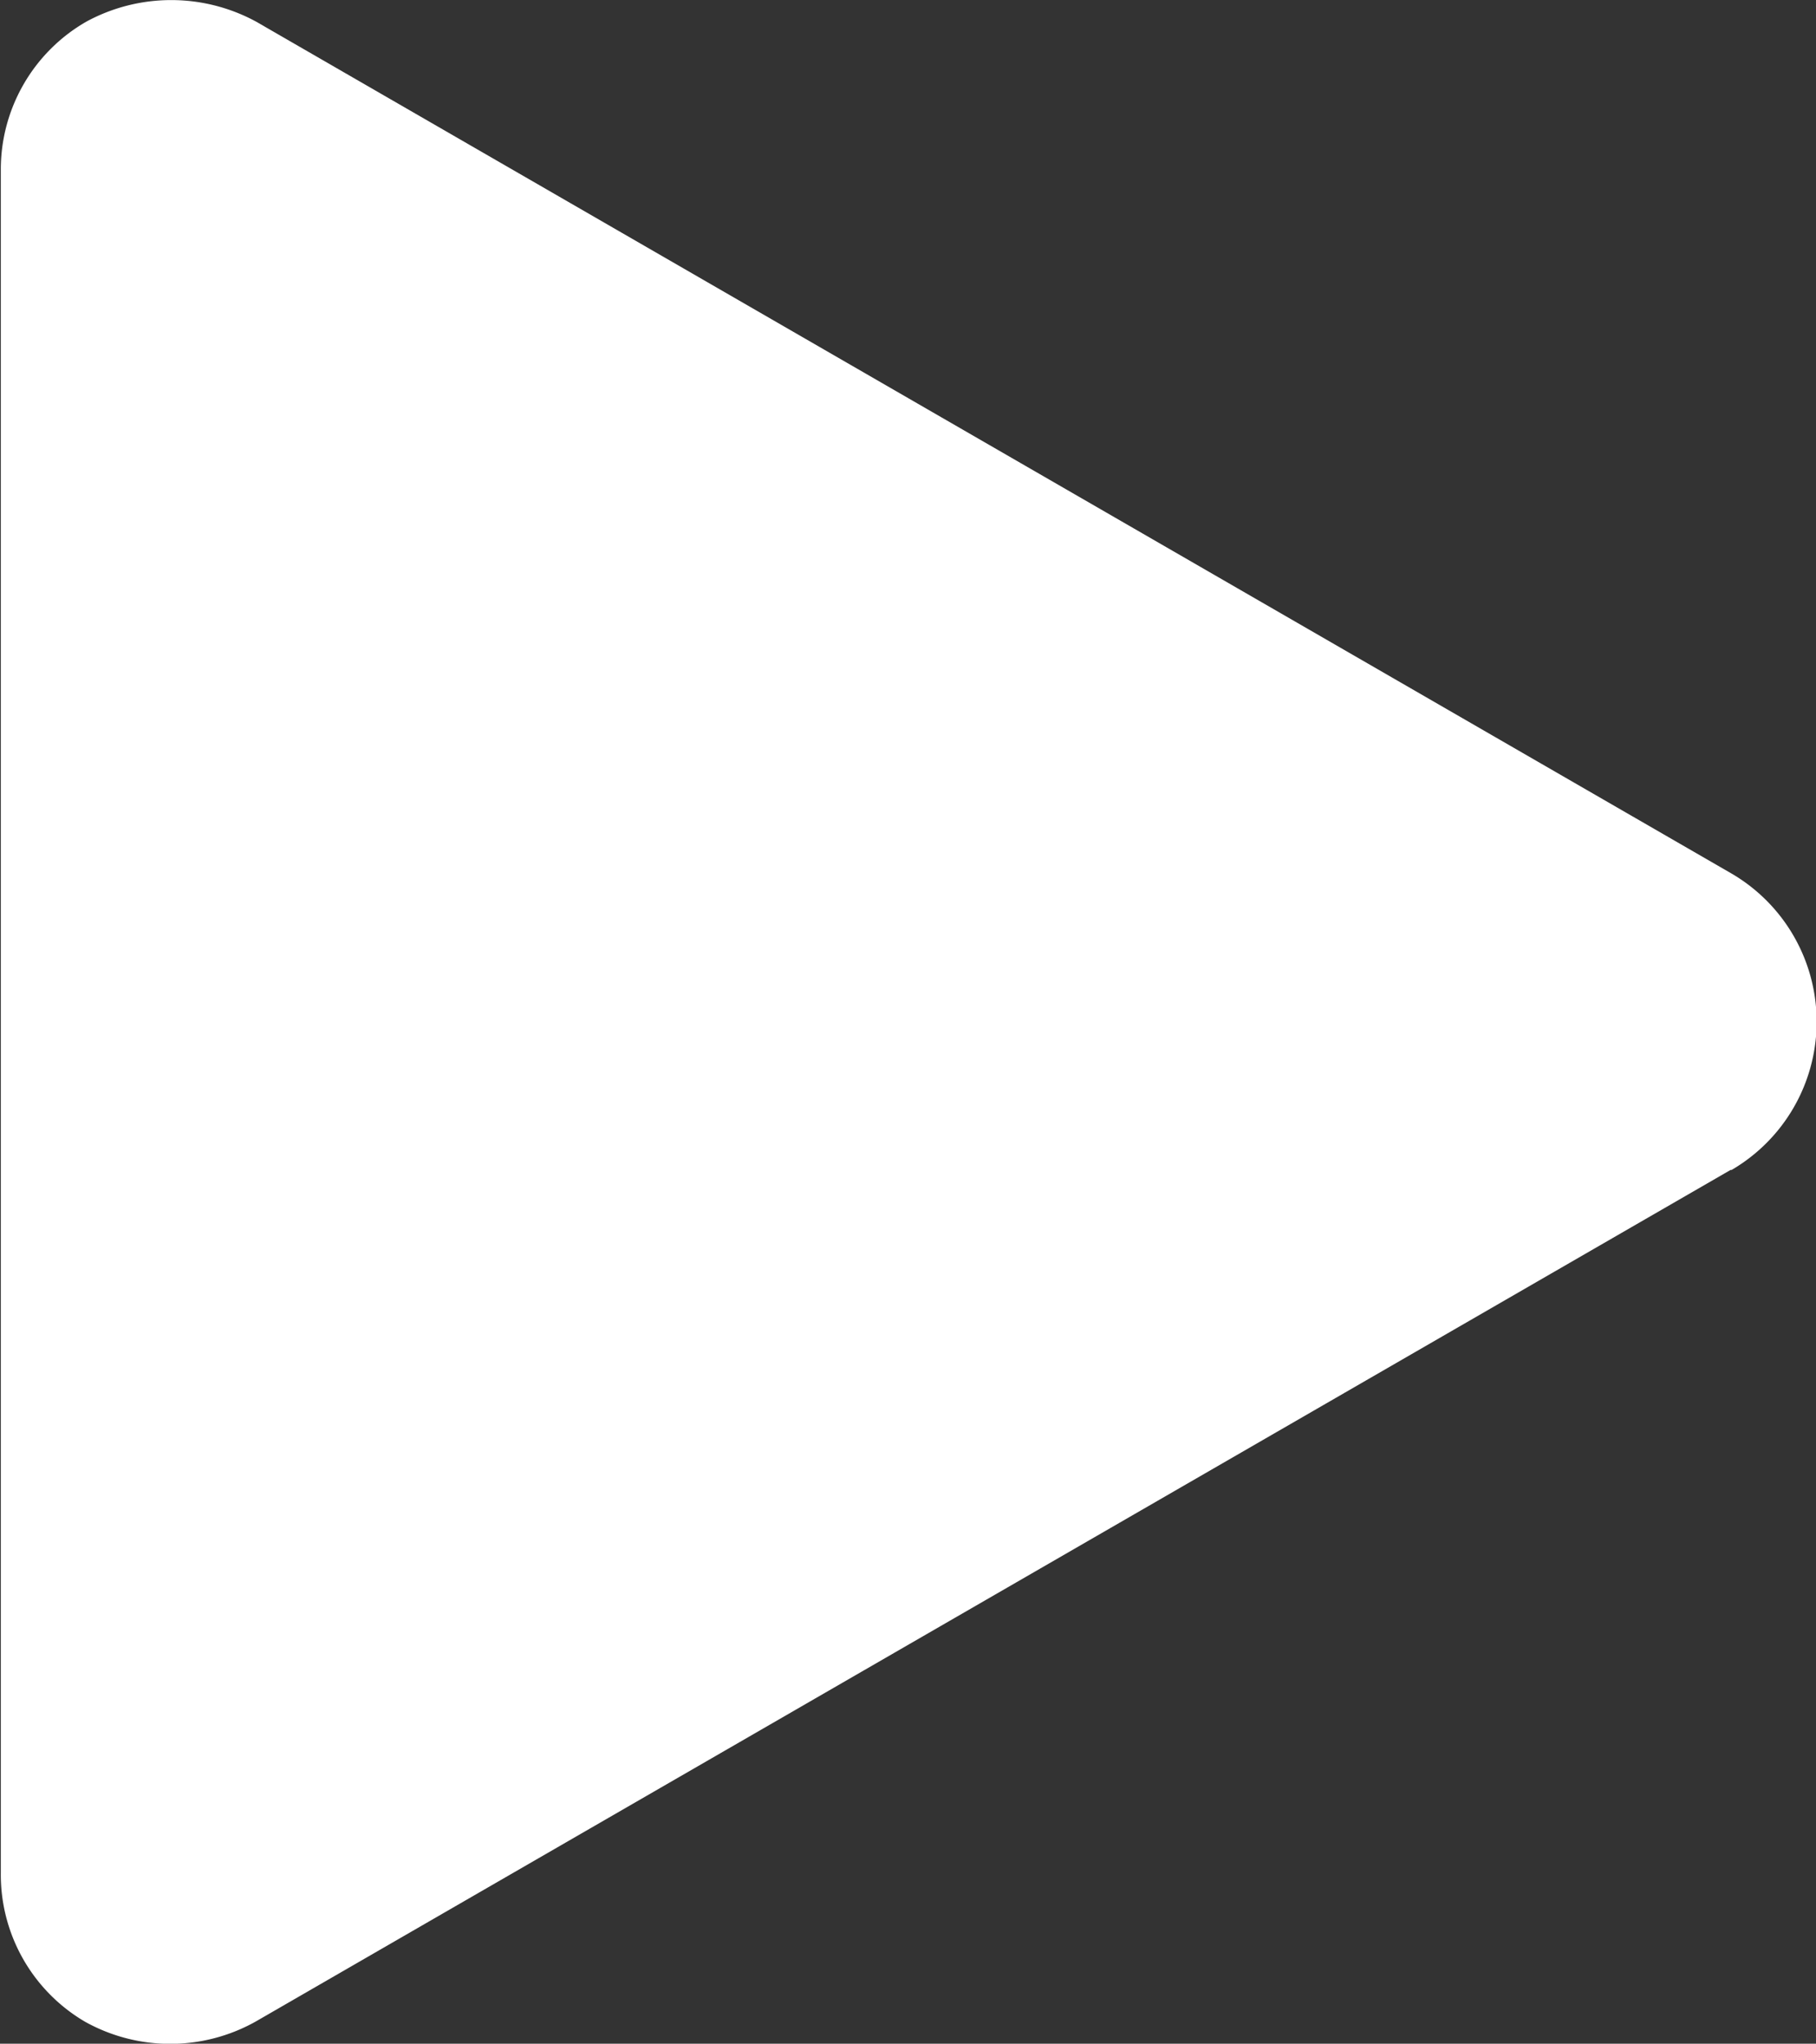 <svg xmlns="http://www.w3.org/2000/svg" width="8.824" height="9.931" viewBox="0 0 8.824 9.931"><rect x="0" y="0" width="8.824" height="9.931" fill="#333333" stroke="none"/><defs><style>.a{fill:#fff;}</style></defs><g transform="translate(0)"><path class="a" d="M16.705,13.283,9.537,17.422a.85.85,0,0,1-.828,0A.828.828,0,0,1,8.3,16.7V8.424a.828.828,0,0,1,.414-.72.864.864,0,0,1,.828,0l7.168,4.139a.834.834,0,0,1,0,1.44Z" transform="translate(-8.296 -7.598)"/></g></svg>